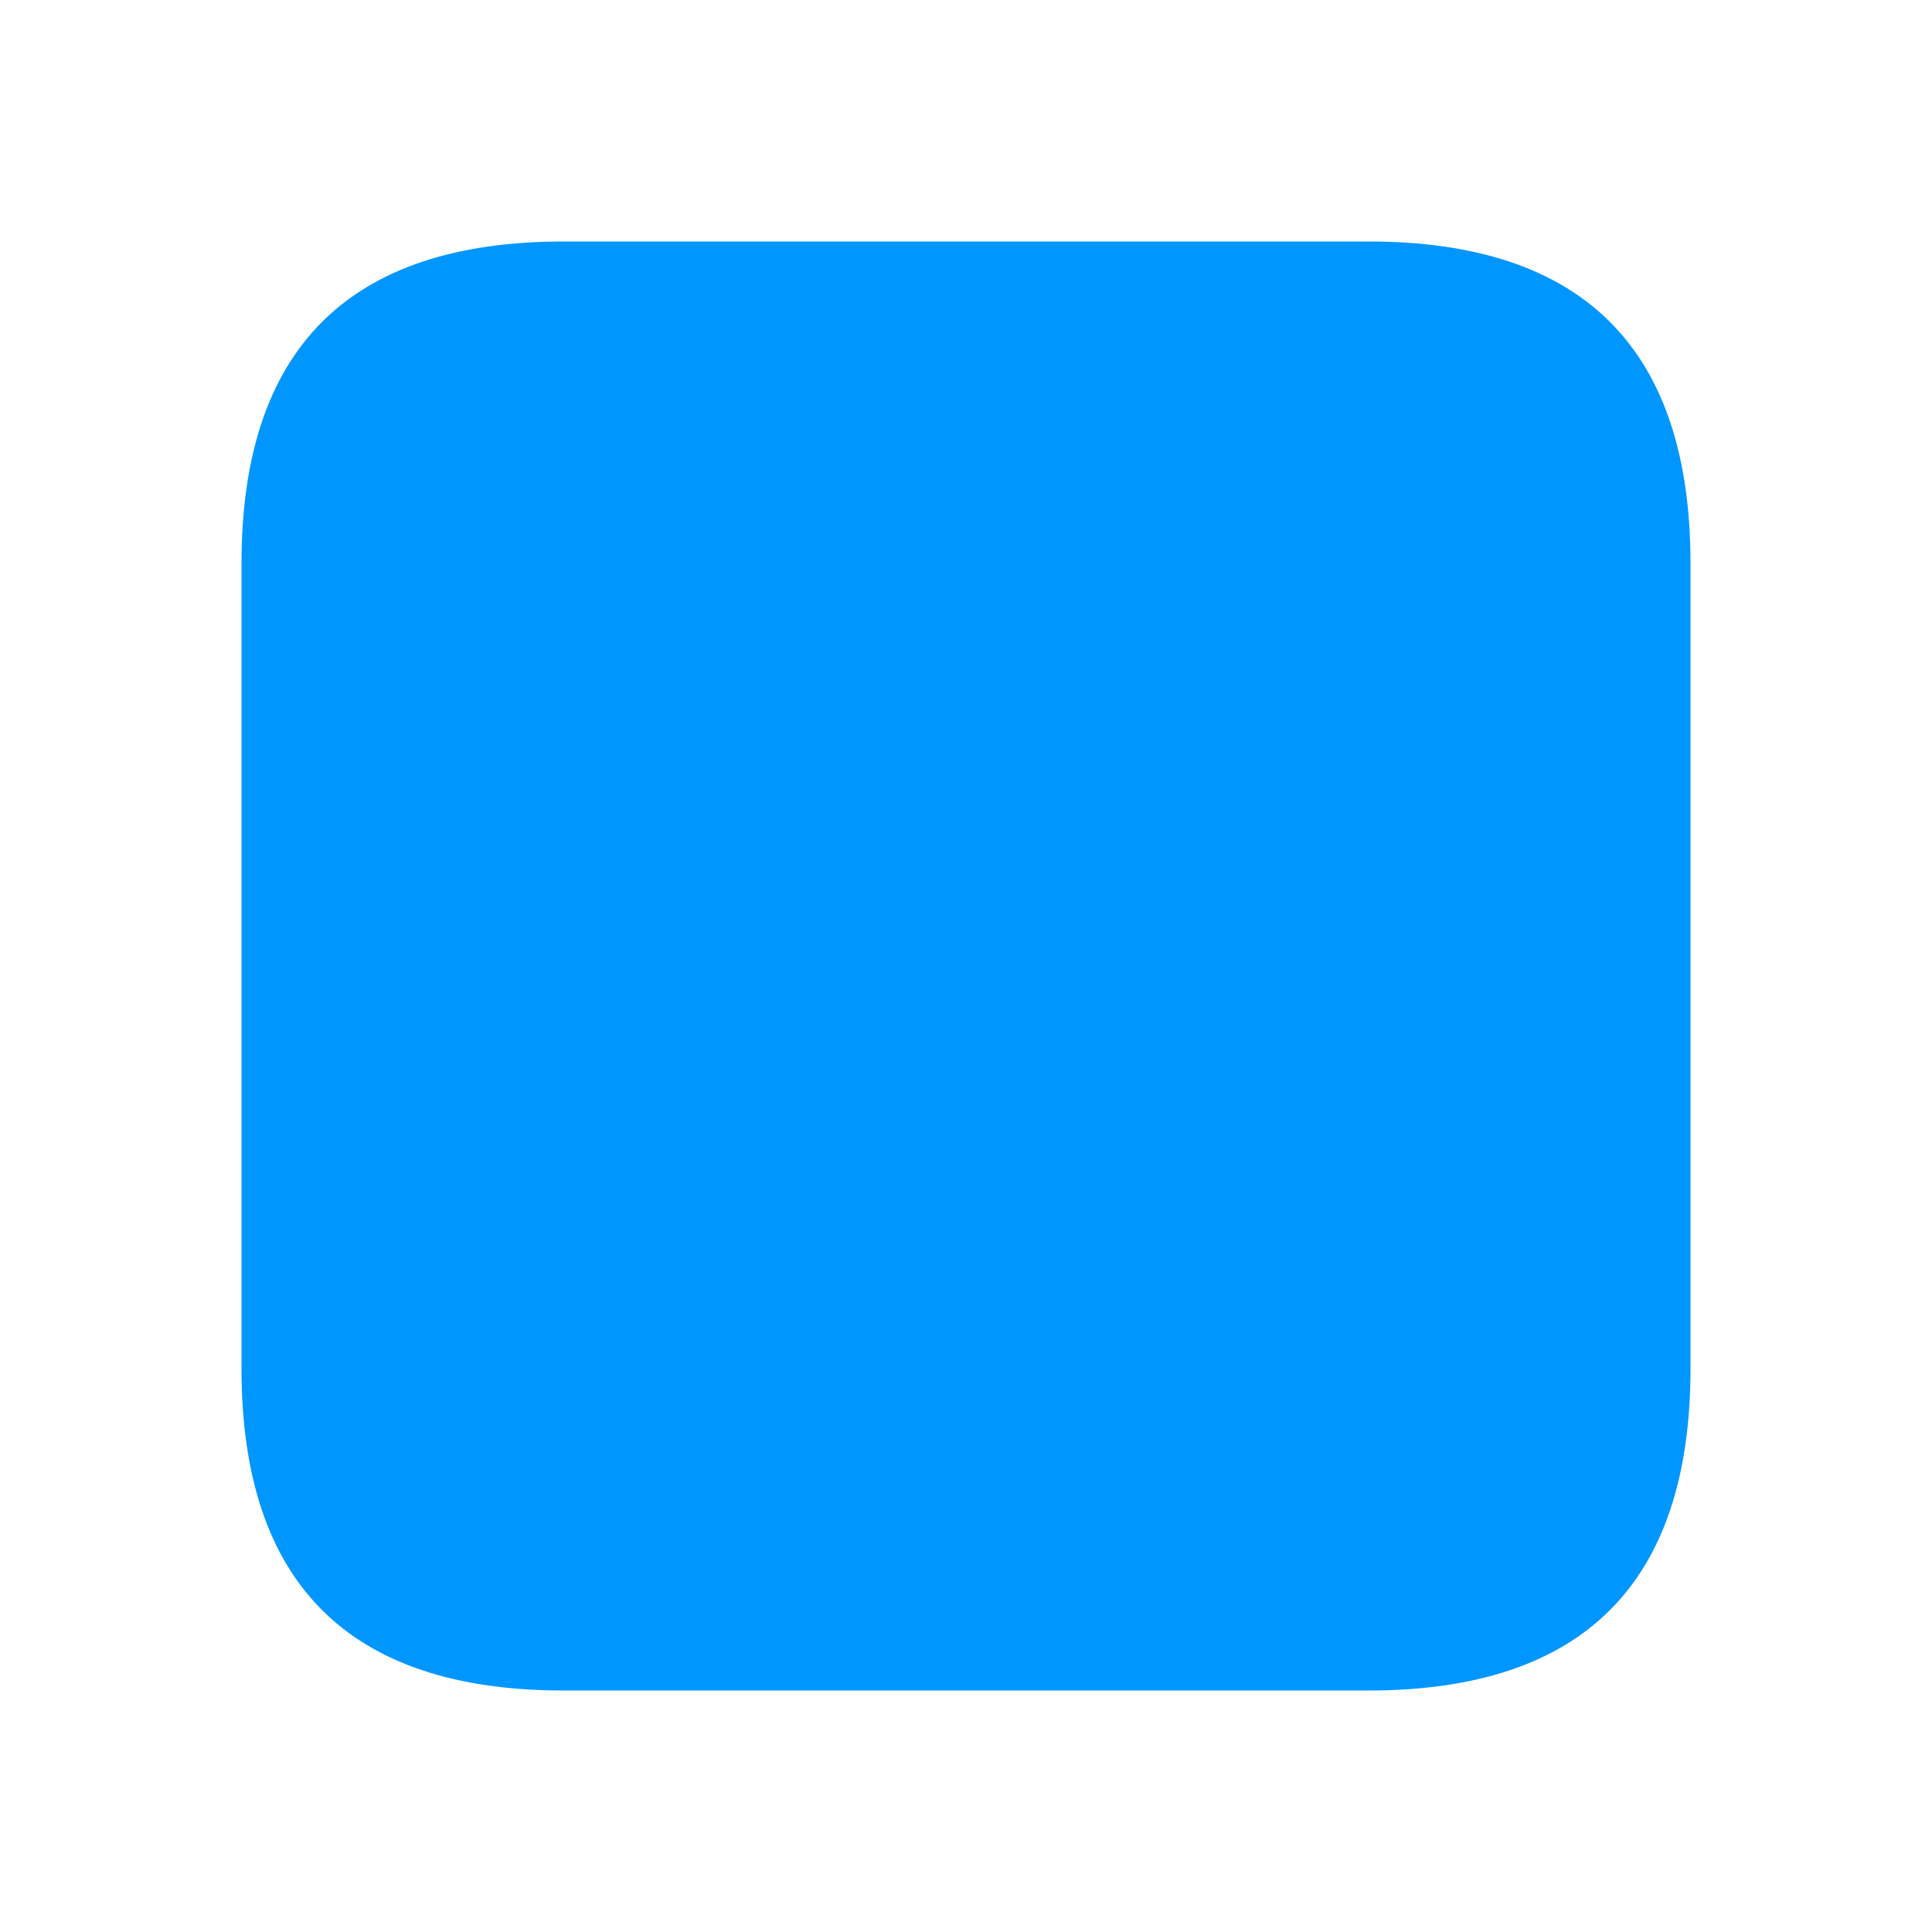 <?xml version="1.0" standalone="no"?><!DOCTYPE svg PUBLIC "-//W3C//DTD SVG 1.1//EN" "http://www.w3.org/Graphics/SVG/1.1/DTD/svg11.dtd"><svg t="1738053046322" class="icon" viewBox="0 0 1024 1024" version="1.1" xmlns="http://www.w3.org/2000/svg" p-id="10252" xmlns:xlink="http://www.w3.org/1999/xlink" width="200" height="200"><path d="M128 128m170.667 0l426.667 0q170.667 0 170.667 170.667l0 426.667q0 170.667-170.667 170.667l-426.667 0q-170.667 0-170.667-170.667l0-426.667q0-170.667 170.667-170.667Z" fill="#0096ff" p-id="10253"></path></svg>